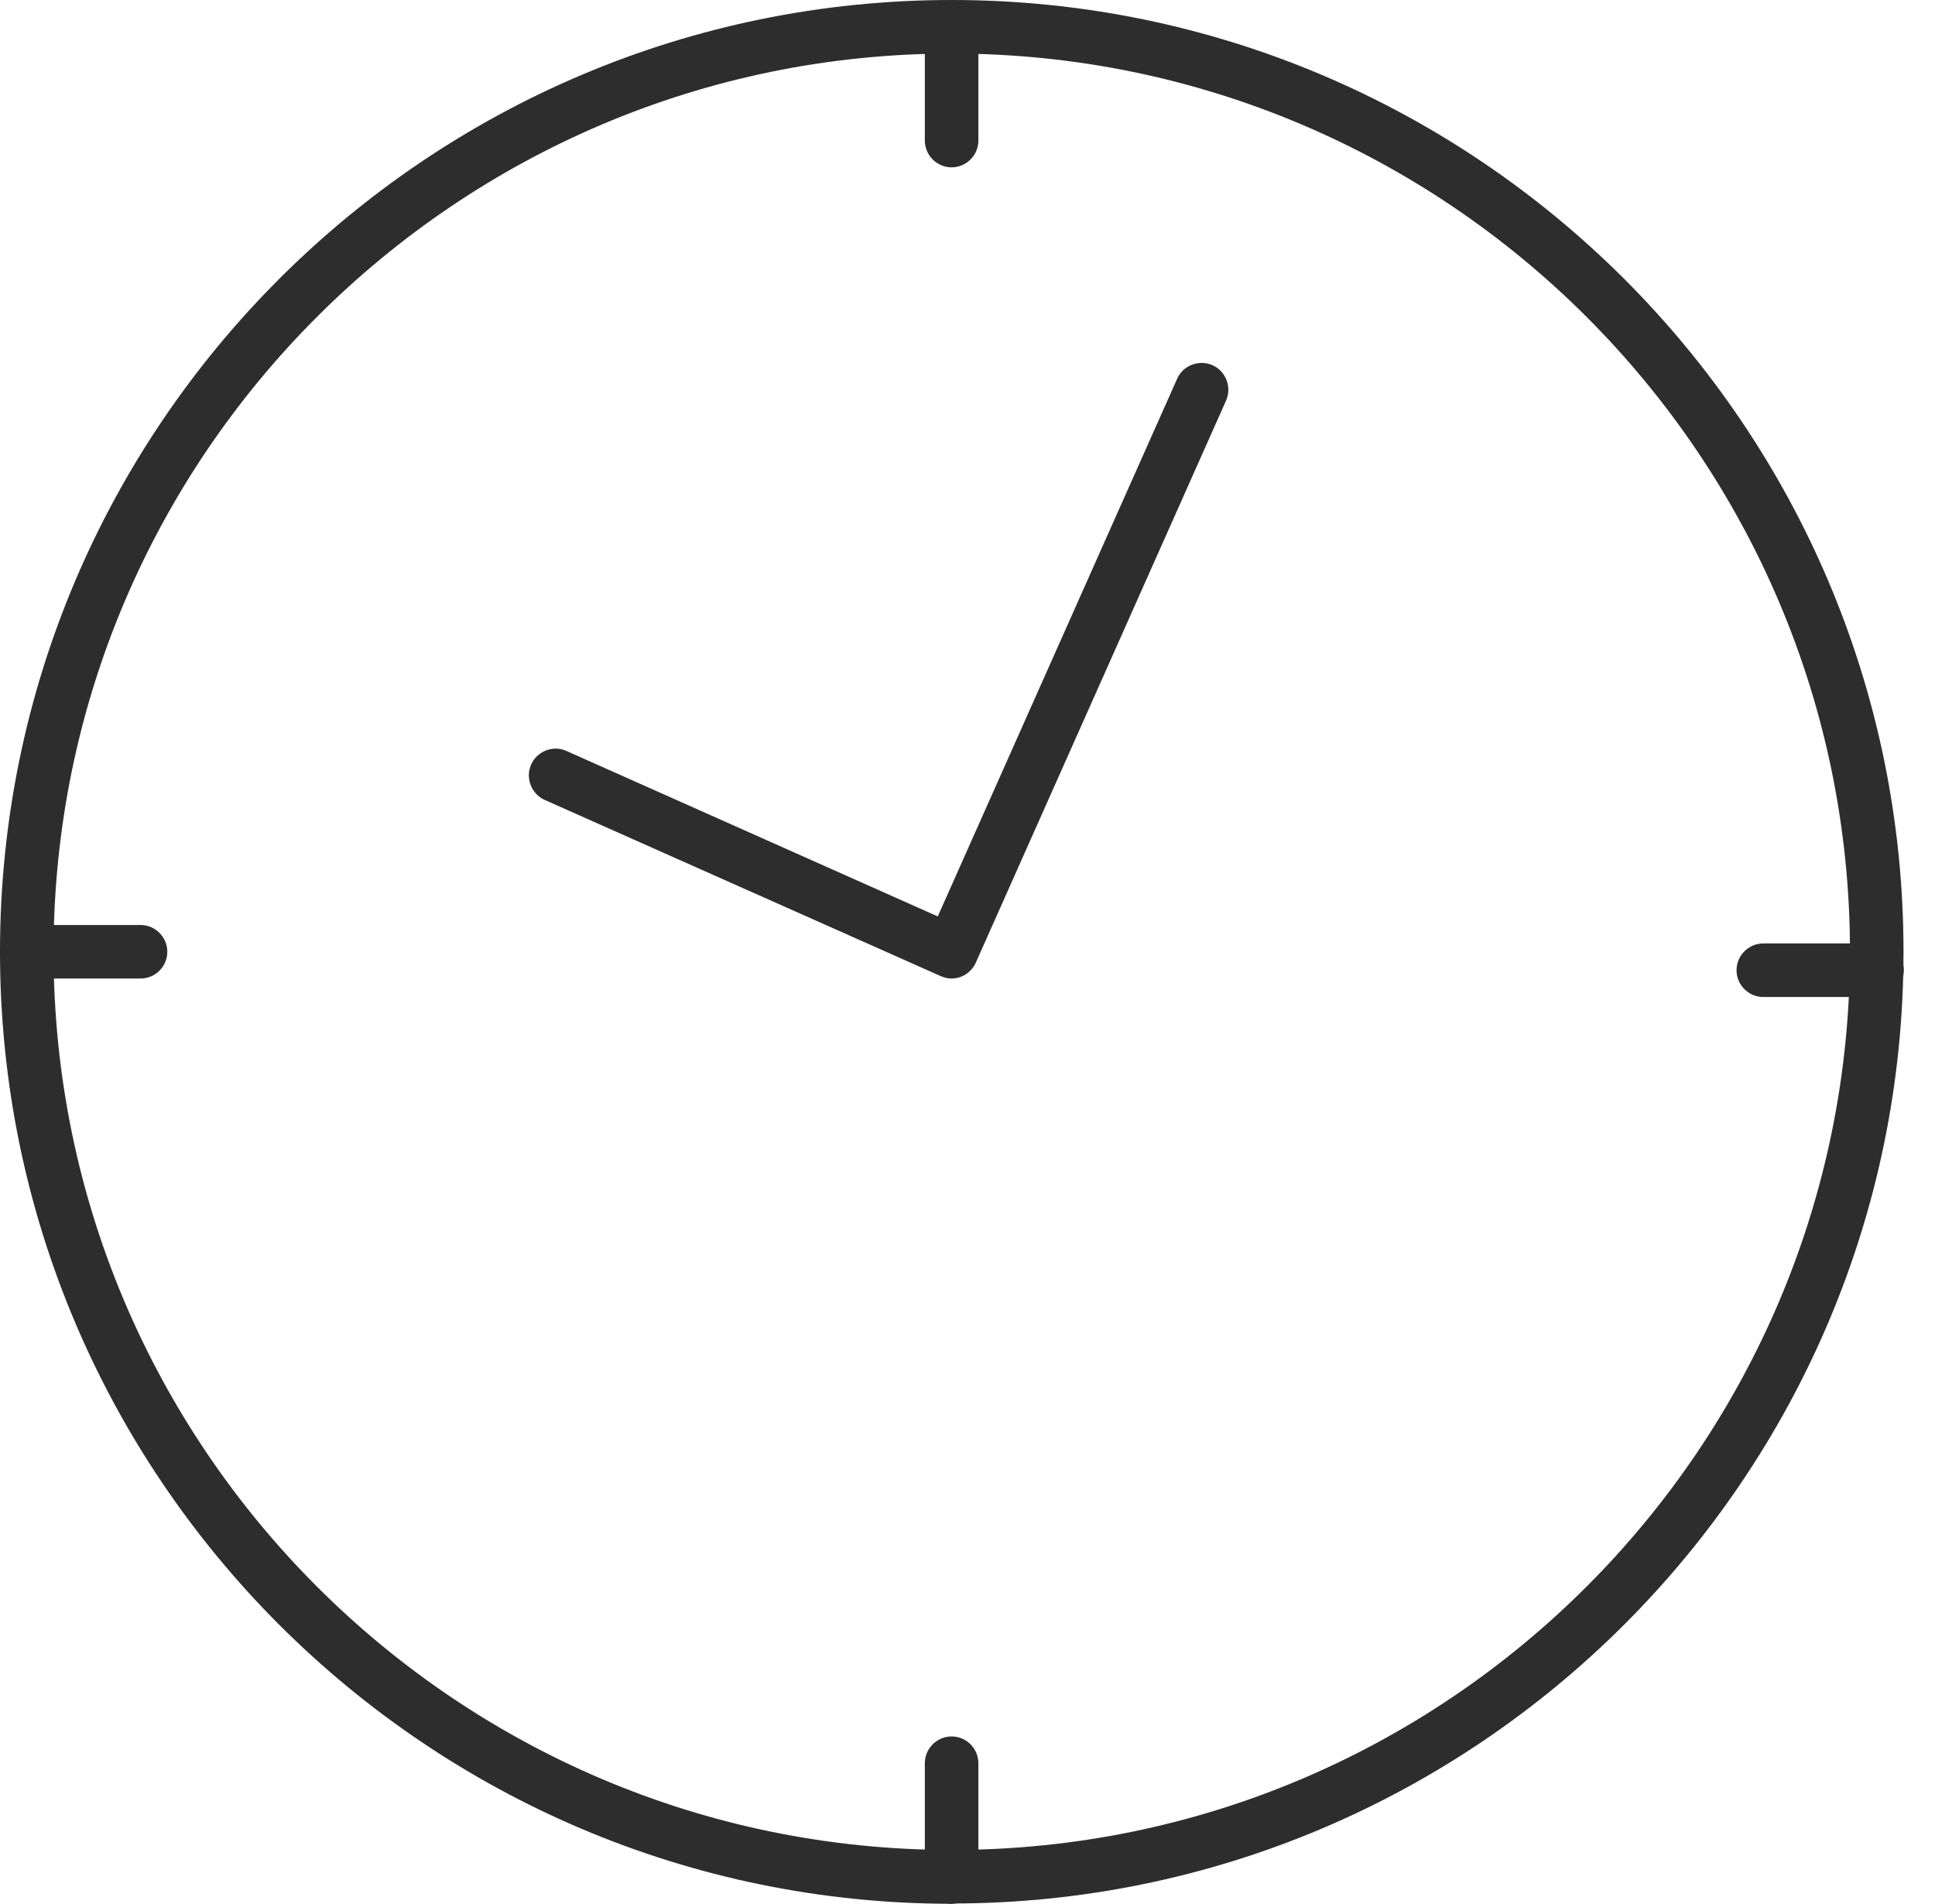 <svg width="62" height="61" viewBox="0 0 62 61" fill="none" xmlns="http://www.w3.org/2000/svg">
<path d="M30.496 61.001C13.682 61.001 0 47.318 0 30.496C0 13.674 13.682 0 30.496 0C47.309 0 60.991 13.683 60.991 30.496C60.991 47.31 47.309 60.992 30.496 60.992V61.001ZM30.496 1.716C14.626 1.716 1.716 14.626 1.716 30.496C1.716 46.366 14.626 59.276 30.496 59.276C46.365 59.276 59.276 46.366 59.276 30.496C59.276 14.626 46.365 1.716 30.496 1.716Z" fill="#2D2D2D"/>
<path d="M30.493 31.354C30.373 31.354 30.262 31.328 30.142 31.277L17.454 25.632C17.026 25.443 16.828 24.929 17.017 24.5C17.206 24.071 17.72 23.865 18.149 24.062L30.047 29.364L37.716 12.139C37.905 11.71 38.411 11.512 38.849 11.701C39.278 11.89 39.475 12.404 39.286 12.833L31.265 30.848C31.12 31.165 30.811 31.354 30.485 31.354H30.493Z" fill="#2D2D2D"/>
<path d="M30.491 5.362C30.019 5.362 29.633 4.976 29.633 4.504V0.858C29.633 0.387 30.019 0 30.491 0C30.962 0 31.349 0.387 31.349 0.858V4.504C31.349 4.976 30.962 5.362 30.491 5.362Z" fill="#2D2D2D"/>
<path d="M4.504 31.354H0.858C0.386 31.354 0 30.968 0 30.497C0 30.025 0.386 29.639 0.858 29.639H4.504C4.975 29.639 5.361 30.025 5.361 30.497C5.361 30.968 4.975 31.354 4.504 31.354Z" fill="#2D2D2D"/>
<path d="M30.491 61.001C30.019 61.001 29.633 60.615 29.633 60.143V56.497C29.633 56.025 30.019 55.639 30.491 55.639C30.962 55.639 31.349 56.025 31.349 56.497V60.143C31.349 60.615 30.962 61.001 30.491 61.001Z" fill="#2D2D2D"/>
<path d="M60.144 31.946H56.498C56.027 31.946 55.641 31.56 55.641 31.088C55.641 30.616 56.027 30.23 56.498 30.23H60.144C60.616 30.23 61.002 30.616 61.002 31.088C61.002 31.56 60.616 31.946 60.144 31.946Z" fill="#2D2D2D"/>
</svg>
